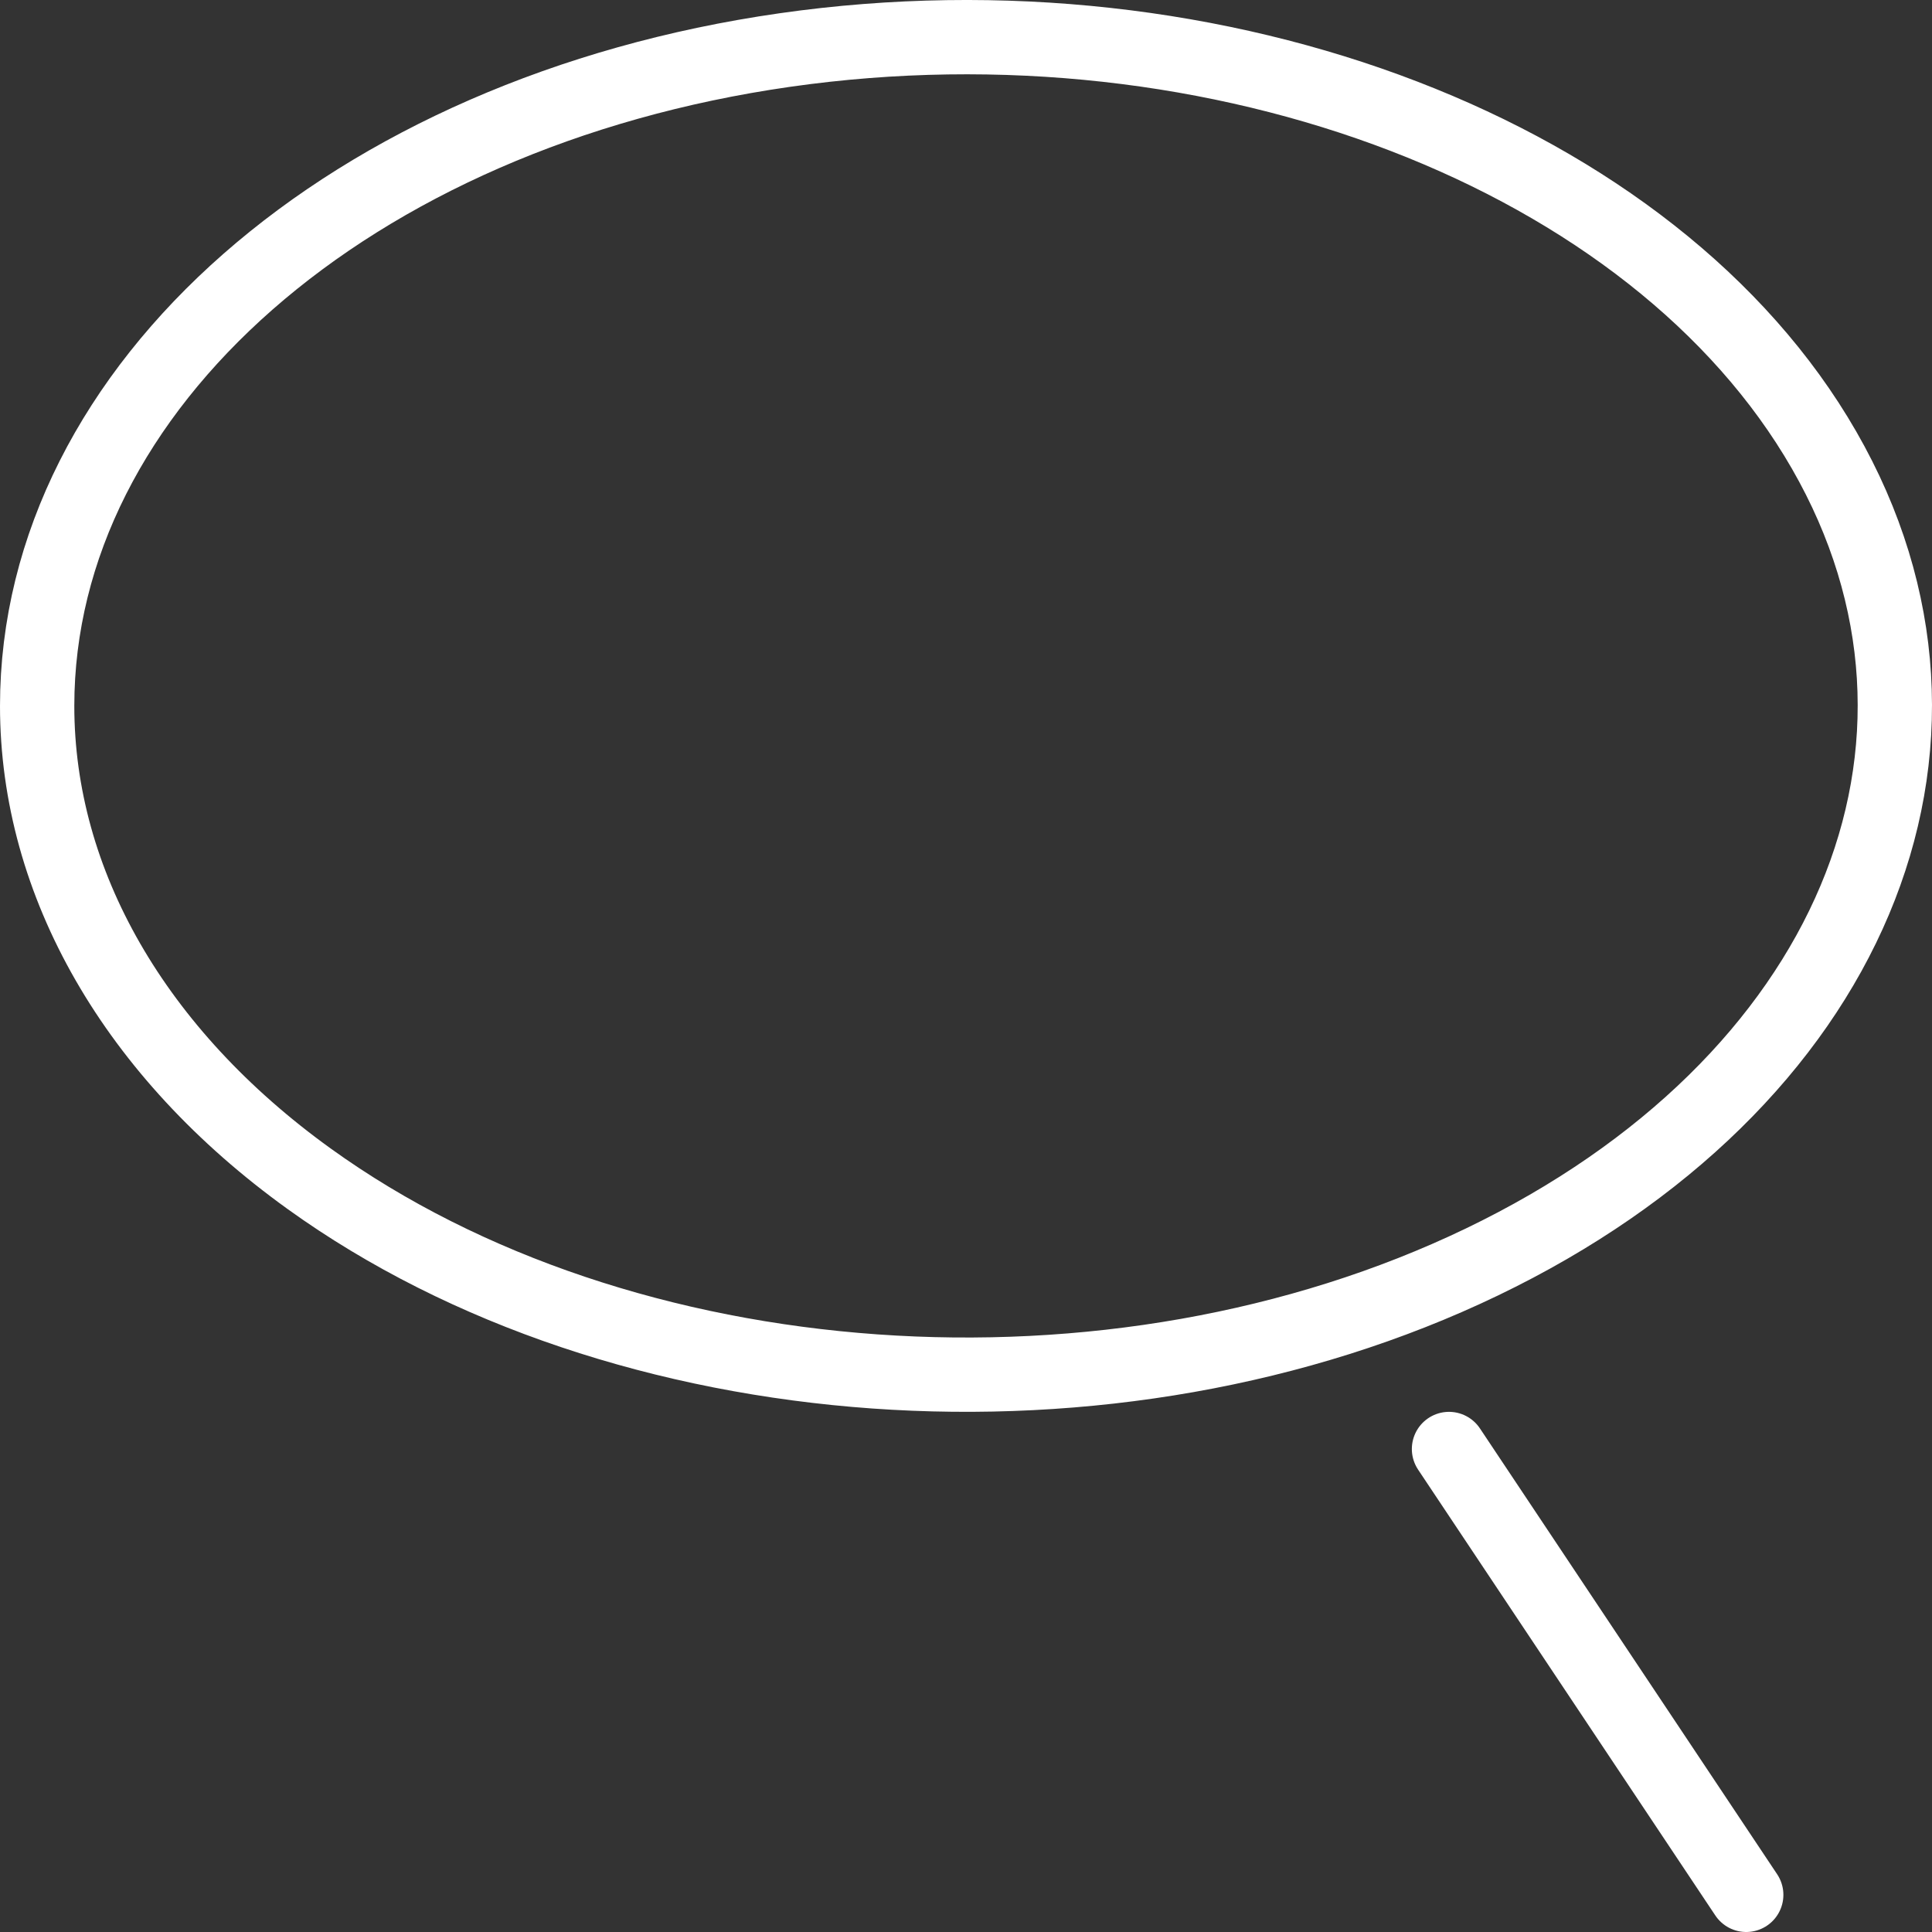 <svg width="52" height="52" viewBox="0 0 52 52" fill="none" xmlns="http://www.w3.org/2000/svg">
<rect x="0" y="0" width="52" height="52" fill="#333333" stroke="none"/>
<path d="M39 39L47 51" stroke="white" stroke-width="2" stroke-linecap="round" stroke-linejoin="round"/>
<path fill-rule="evenodd" clip-rule="evenodd" d="M1 19C1 10.414 9.425 3.022 21.123 1.347C32.82 -0.327 44.532 4.18 49.095 12.114C53.659 20.048 49.802 29.197 39.885 33.967C29.968 38.737 16.752 37.799 8.32 31.726C3.633 28.351 1 23.773 1 19Z" stroke="white" stroke-width="2" stroke-linecap="round" stroke-linejoin="round"/>
</svg>
